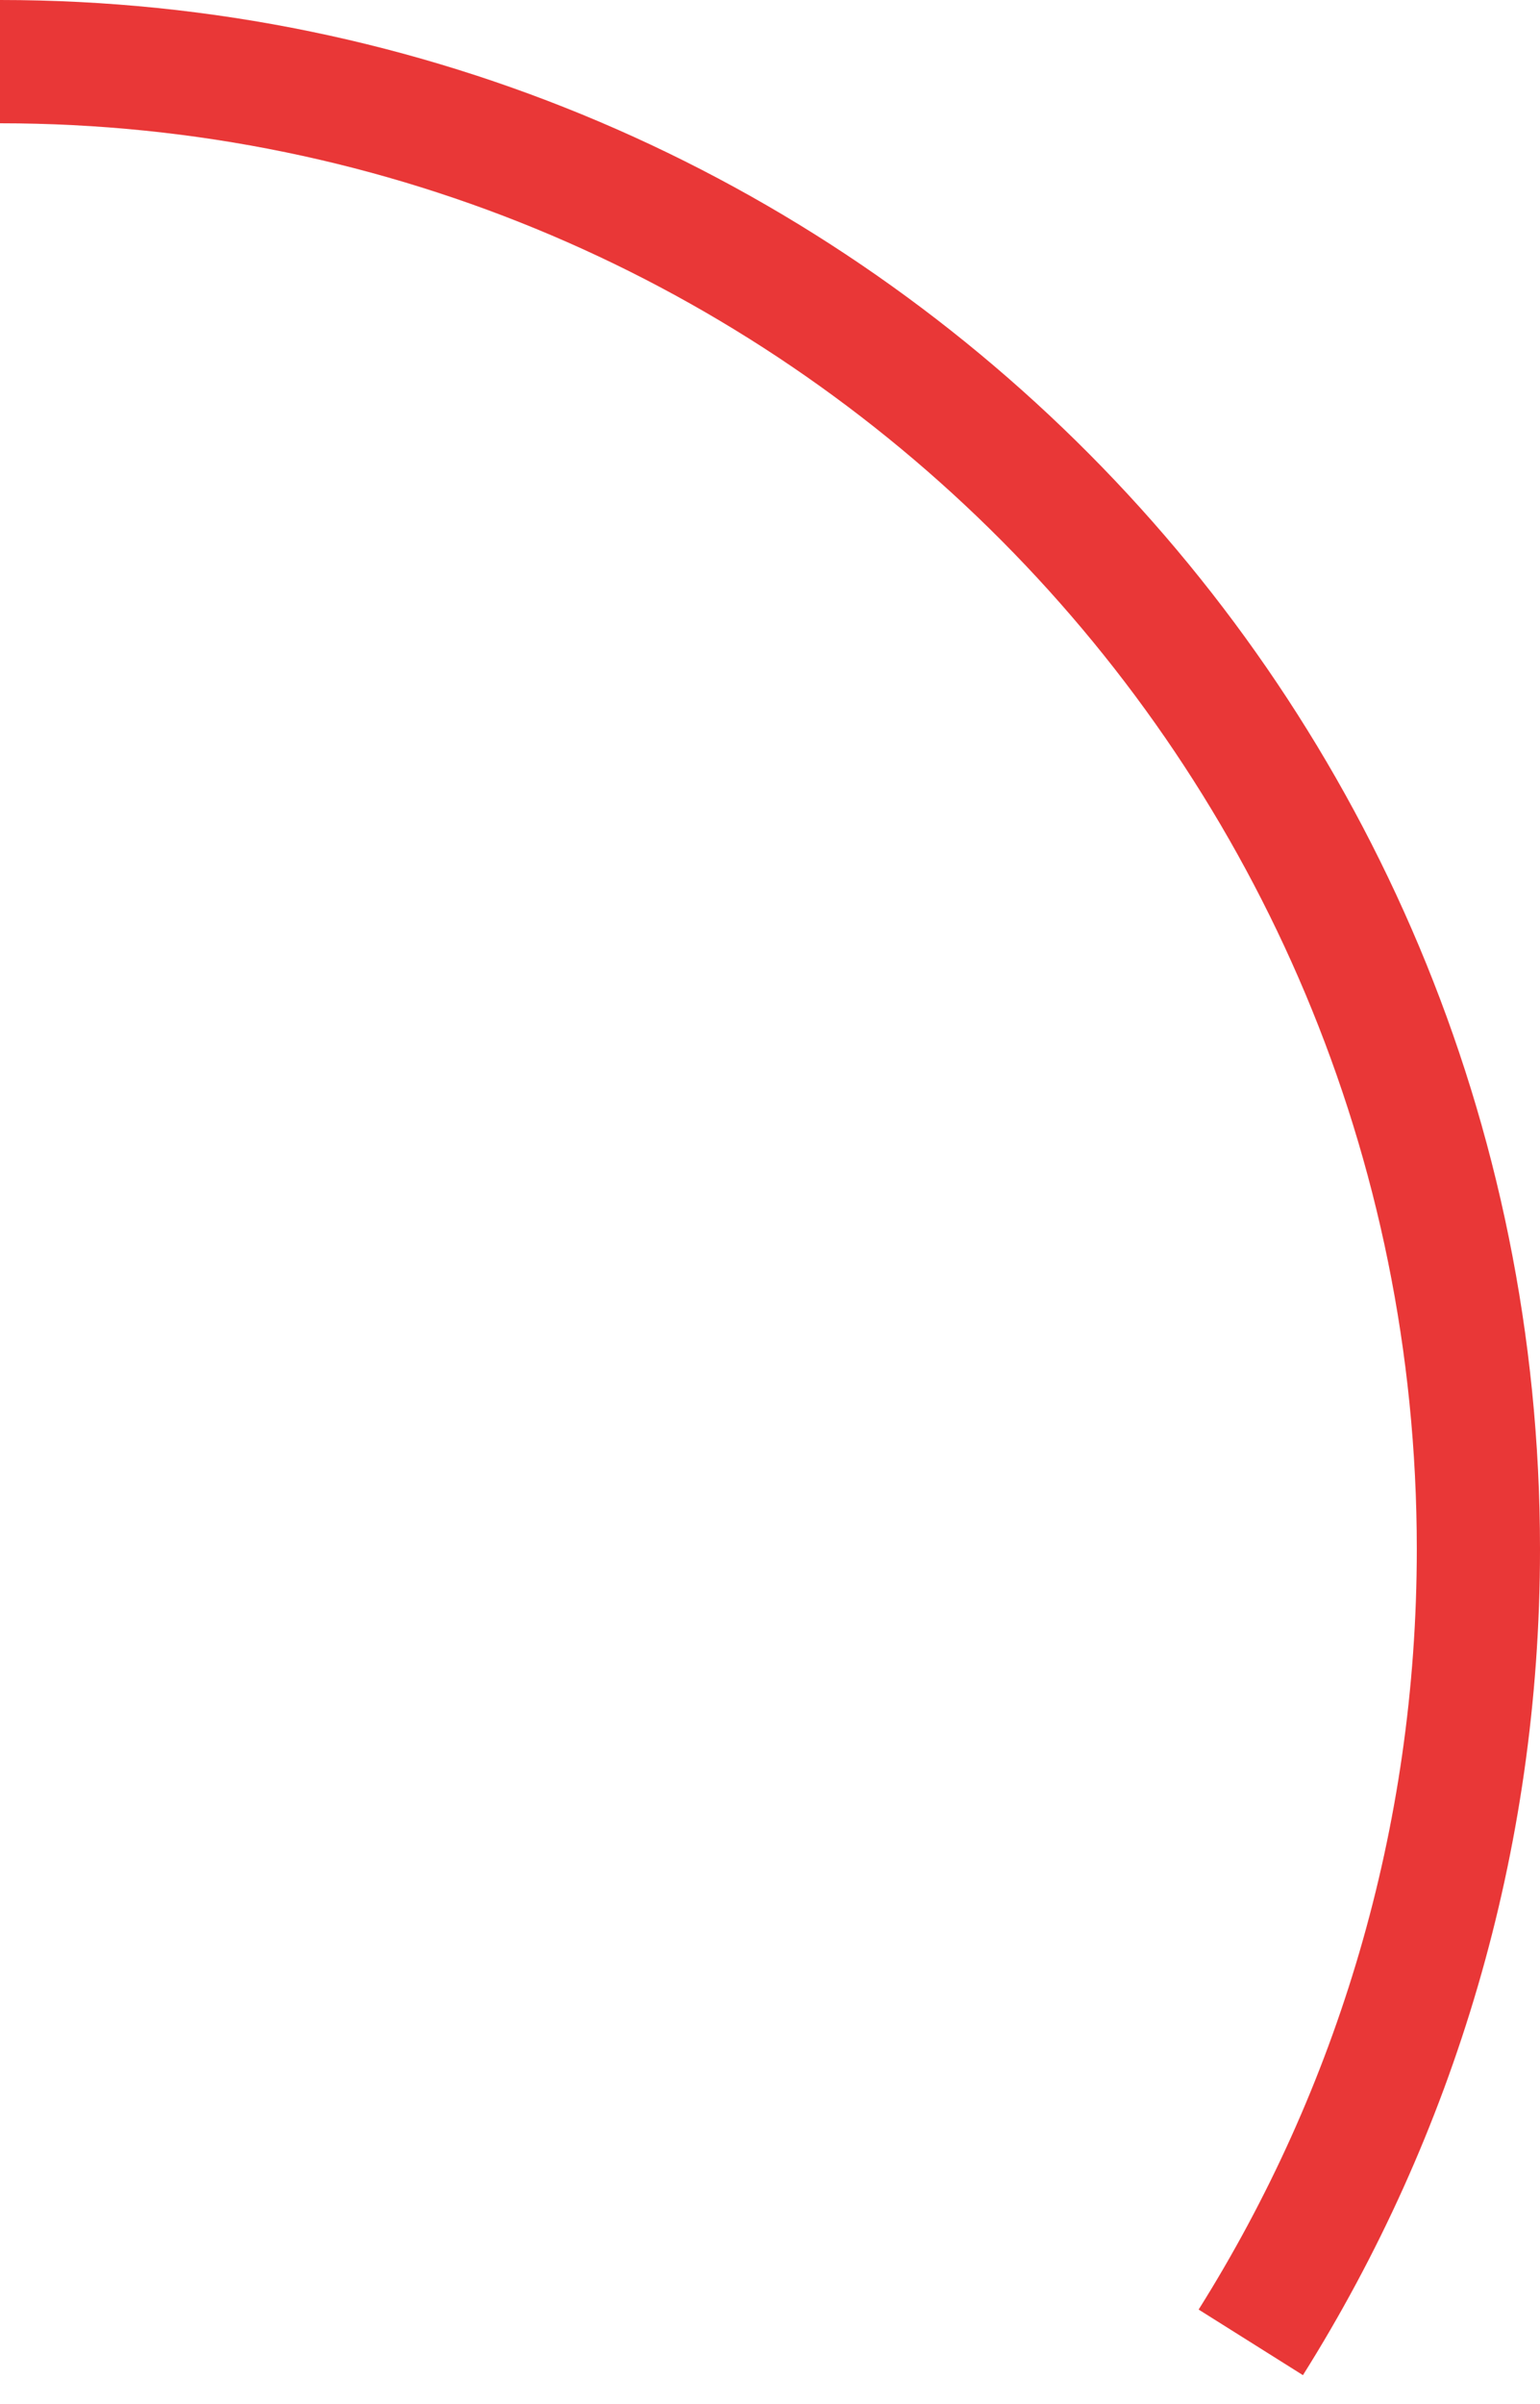 <svg width="25" height="39" viewBox="0 0 25 39" fill="none" xmlns="http://www.w3.org/2000/svg">
<path d="M0 1C13.255 1 24 11.804 24 25.13C24 29.862 22.646 34.275 20.305 38" stroke="#E93737" stroke-width="2"/>
</svg>
